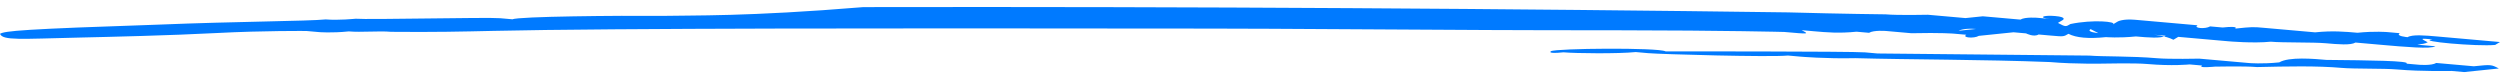<svg width="269" height="8" viewBox="0 0 269 8" fill="none" xmlns="http://www.w3.org/2000/svg">
<path d="M191.986 3.439C193.853 3.247 192.506 3.128 191.986 3.439C193.853 3.247 193.853 3.247 191.986 3.439C193.333 3.558 193.333 3.558 191.986 3.439C194.679 3.677 194.679 3.677 193.853 3.247C193.853 3.247 193.853 3.247 195.2 3.365C196.547 3.484 197.893 3.603 199.761 3.411L201.108 3.53C201.628 3.218 202.975 3.337 202.975 3.337C202.975 3.337 204.322 3.456 205.668 3.575C208.883 3.502 210.229 3.62 210.229 3.62L211.576 3.739C211.576 3.739 211.576 3.739 212.097 3.428L211.576 3.739C211.056 4.051 212.402 4.17 212.923 3.858L216.657 3.473L218.004 3.592C218.004 3.592 218.83 4.023 219.351 3.711C219.351 3.711 219.351 3.711 220.698 3.83C222.045 3.949 222.045 3.949 222.565 3.638C223.086 3.326 221.739 3.208 222.565 3.638C223.391 4.068 224.738 4.187 226.605 3.994C226.605 3.994 226.605 3.994 225.779 3.564L226.3 3.253C226.3 3.253 226.3 3.253 225.779 3.564C225.259 3.876 224.738 4.187 226.605 3.994C226.605 3.994 227.952 4.113 229.82 3.921C231.166 4.04 232.513 4.159 233.034 3.847L234.38 3.966L237.074 4.204C238.421 4.323 238.421 4.323 238.421 4.323C238.421 4.323 238.421 4.323 239.768 4.442C239.768 4.442 242.461 4.68 244.328 4.487C245.675 4.606 248.889 4.533 250.236 4.652C251.583 4.77 252.93 4.889 253.45 4.578C253.45 4.578 254.797 4.697 256.144 4.816C258.837 5.054 261.531 5.291 262.051 4.98C262.051 4.98 262.051 4.98 260.704 4.861C259.358 4.742 260.704 4.861 261.225 4.55C260.399 4.12 260.399 4.12 261.746 4.239C259.878 4.431 266.612 5.026 268.479 4.833L269 4.522L267.653 4.403C266.306 4.284 264.96 4.165 264.96 4.165C264.96 4.165 263.613 4.046 262.266 3.927C260.919 3.808 259.573 3.689 259.052 4.001C260.399 4.12 260.399 4.12 259.052 4.001C259.052 4.001 257.705 3.882 258.226 3.571L256.879 3.452C256.879 3.452 255.532 3.333 253.665 3.525C252.318 3.406 250.971 3.287 249.104 3.48L247.757 3.361C246.41 3.242 245.064 3.123 246.41 3.242L245.064 3.123C245.064 3.123 245.064 3.123 243.717 3.004C242.37 2.885 242.37 2.885 240.503 3.078C240.503 3.078 241.023 2.766 239.156 2.959L237.809 2.84C237.289 3.151 235.942 3.032 236.462 2.721C236.462 2.721 236.462 2.721 235.116 2.602L233.769 2.483C232.422 2.364 232.422 2.364 231.075 2.245L229.729 2.127C228.382 2.008 227.861 2.319 227.861 2.319L227.341 2.63C227.861 2.319 225.168 2.081 222.78 2.585C222.259 2.896 222.259 2.896 221.433 2.466L221.954 2.155C221.954 2.155 222.474 1.843 221.127 1.724C219.781 1.606 219.26 1.917 220.607 2.036C219.26 1.917 219.26 1.917 219.26 1.917C219.26 1.917 217.913 1.798 217.393 2.109L216.046 1.99C214.699 1.871 214.699 1.871 214.699 1.871C213.352 1.753 213.352 1.753 213.352 1.753L211.485 1.945C211.485 1.945 211.485 1.945 210.138 1.826C208.792 1.707 208.792 1.707 208.792 1.707C208.792 1.707 208.792 1.707 207.445 1.588C207.445 1.588 204.231 1.662 202.884 1.543C202.884 1.543 198.323 1.497 192.415 1.333C163.703 0.942 128.563 0.698 92.903 0.765C80.352 1.801 74.445 1.636 71.23 1.71C66.669 1.664 55.681 1.766 55.16 2.077C55.16 2.077 55.16 2.077 53.813 1.959C52.466 1.84 39.61 2.134 38.263 2.015C38.263 2.015 36.396 2.207 35.049 2.088C33.182 2.281 25.407 2.309 17.111 2.648C2.388 3.135 0.521 3.327 0 3.639C0.306 4.38 2.173 4.188 8.601 4.041C11.815 3.967 18.244 3.82 23.325 3.554C28.406 3.288 32.967 3.334 32.967 3.334C32.967 3.334 32.967 3.334 34.314 3.453C34.314 3.453 35.661 3.571 37.528 3.379C38.875 3.498 40.742 3.305 42.089 3.424C46.65 3.47 49.864 3.396 53.078 3.323C65.934 3.029 98.381 3.035 123.052 3.07C143.163 3.059 153.632 3.268 173.742 3.257C186.078 3.275 191.986 3.439 191.986 3.439ZM231.687 3.728C233.034 3.847 233.034 3.847 231.687 3.728C233.034 3.847 233.034 3.847 234.38 3.966C234.38 3.966 234.38 3.966 233.86 4.278C233.034 3.847 231.687 3.728 231.687 3.728ZM224.953 3.134C225.779 3.564 225.779 3.564 225.779 3.564C225.779 3.564 224.432 3.445 224.953 3.134ZM212.617 3.117C210.75 3.309 210.75 3.309 210.75 3.309C210.75 3.309 211.27 2.998 212.617 3.117ZM205.363 2.834C203.495 3.026 203.495 3.026 205.363 2.834C204.016 2.715 204.016 2.715 205.363 2.834ZM200.802 2.788C201.628 3.218 201.628 3.218 200.802 2.788C200.281 3.099 200.281 3.099 200.802 2.788ZM196.241 2.743C197.588 2.862 197.588 2.862 196.241 2.743V2.743ZM268.876 7.369L265.142 7.754C265.142 7.754 265.142 7.754 263.795 7.635C263.795 7.635 260.581 7.709 257.887 7.471C256.54 7.352 253.326 7.425 251.979 7.306C249.286 7.069 246.072 7.142 242.858 7.216C241.511 7.097 238.297 7.17 238.297 7.17C238.297 7.17 236.43 7.363 236.95 7.051C236.95 7.051 236.95 7.051 235.603 6.932C235.603 6.932 233.736 7.125 231.042 6.887C229.696 6.768 226.482 6.842 226.482 6.842C226.482 6.842 223.268 6.915 220.574 6.677C213.32 6.394 205.545 6.422 199.637 6.258C196.423 6.332 193.729 6.094 193.729 6.094L192.383 5.975C190.515 6.167 178.7 5.839 177.353 5.72L176.006 5.601C174.139 5.793 169.578 5.748 168.231 5.629C166.364 5.822 166.885 5.51 166.885 5.51C167.405 5.199 178.394 5.097 179.22 5.527C179.22 5.527 199.331 5.517 200.678 5.635C200.678 5.635 200.678 5.635 202.025 5.754C202.025 5.754 215.707 5.89 224.829 5.981C226.176 6.1 229.39 6.027 232.083 6.264C233.43 6.383 236.644 6.31 236.644 6.31L237.991 6.429C237.991 6.429 237.991 6.429 239.338 6.548C239.338 6.548 239.338 6.548 240.685 6.667L242.031 6.785C242.031 6.785 243.378 6.904 245.246 6.712C246.287 6.089 248.98 6.327 250.327 6.446C254.888 6.491 259.449 6.537 258.928 6.848L260.275 6.967C260.275 6.967 261.622 7.086 262.142 6.775C263.489 6.893 264.836 7.012 266.183 7.131C268.05 6.939 268.05 6.939 268.876 7.369Z" fill="#007AFF"/>
</svg>